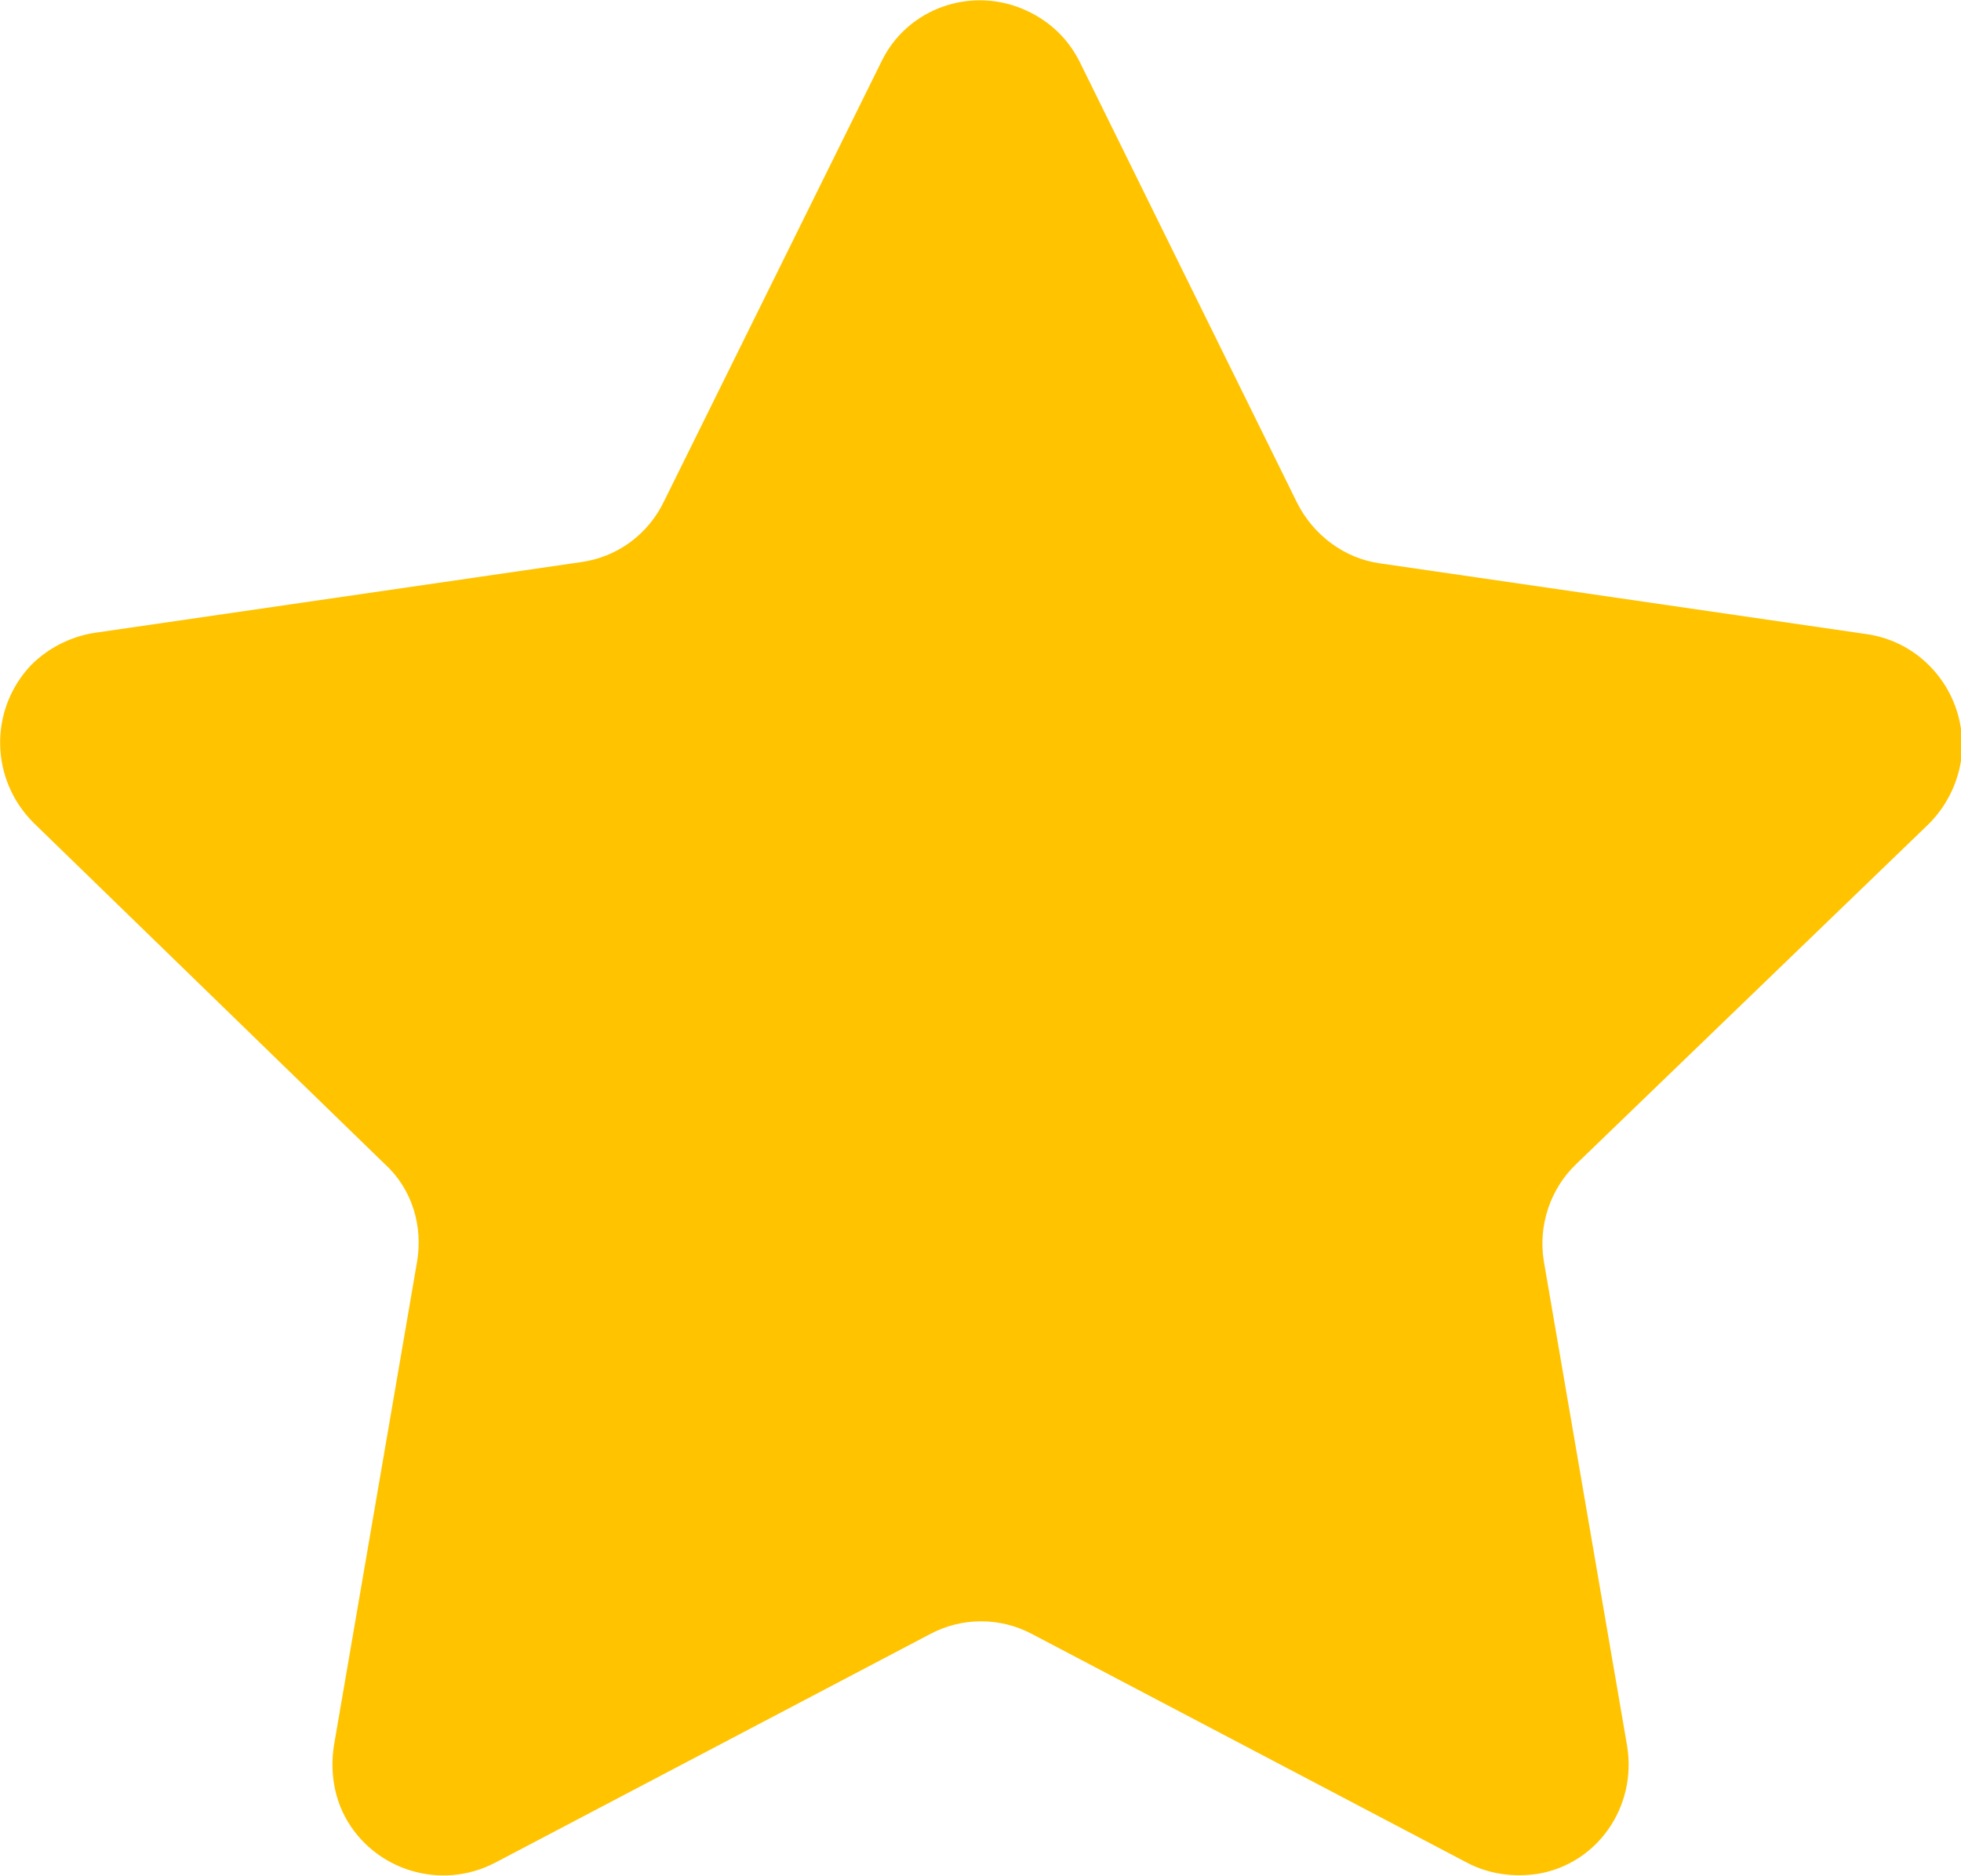 <?xml version="1.0" encoding="utf-8"?>
<!-- Generator: Adobe Illustrator 22.1.0, SVG Export Plug-In . SVG Version: 6.00 Build 0)  -->
<svg version="1.1" id="Layer_1" xmlns="http://www.w3.org/2000/svg" xmlns:xlink="http://www.w3.org/1999/xlink" x="0px" y="0px"
	 viewBox="0 0 158 151.2" style="enable-background:new 0 0 158 151.2;" xml:space="preserve">
<style type="text/css">
	.st0{fill:#FFC300;}
	.st1{fill:#FF00A5;}
	.st2{fill:#FF4100;}
	.st3{fill:#00FFE6;}
	.st4{fill:#00E66E;}
	.st5{fill:#41FF69;}
	.st6{fill:#6900FF;}
</style>
<path id="Path_148" class="st0" d="M87,5l17.5,35.5c1.3,2.6,3.8,4.5,6.7,4.9l39.2,5.7c4.9,0.7,8.3,5.3,7.6,10.2
	c-0.3,1.9-1.2,3.7-2.6,5.1L127,93.8c-2.1,2-3.1,5-2.6,7.9l6.7,39c0.8,4.9-2.4,9.5-7.2,10.3c-2,0.3-4,0-5.7-0.9l-35-18.4
	c-2.6-1.4-5.7-1.4-8.3,0l-35,18.4c-4.4,2.3-9.8,0.6-12.1-3.7c-0.9-1.7-1.2-3.7-0.9-5.7l6.7-39c0.5-2.9-0.4-5.9-2.6-7.9L2.7,66.3
	c-3.5-3.5-3.6-9.1-0.2-12.7c1.4-1.4,3.2-2.3,5.1-2.6l39.2-5.7c2.9-0.4,5.4-2.2,6.7-4.9L71,5c2.1-4.4,7.4-6.2,11.8-4.1
	C84.7,1.8,86.1,3.2,87,5z"/>
<rect x="-319" y="-492" class="st1" width="214" height="214"/>
<rect x="-933" y="-492" class="st0" width="214" height="214"/>
<rect x="252" y="-492" class="st2" width="214" height="214"/>
<rect x="-1521" y="-492" class="st3" width="214" height="214"/>
<rect x="850" y="-492" class="st4" width="214" height="214"/>
<rect x="1090" y="-492" class="st5" width="214" height="214"/>
<rect x="1467" y="-492" class="st6" width="214" height="214"/>
</svg>
